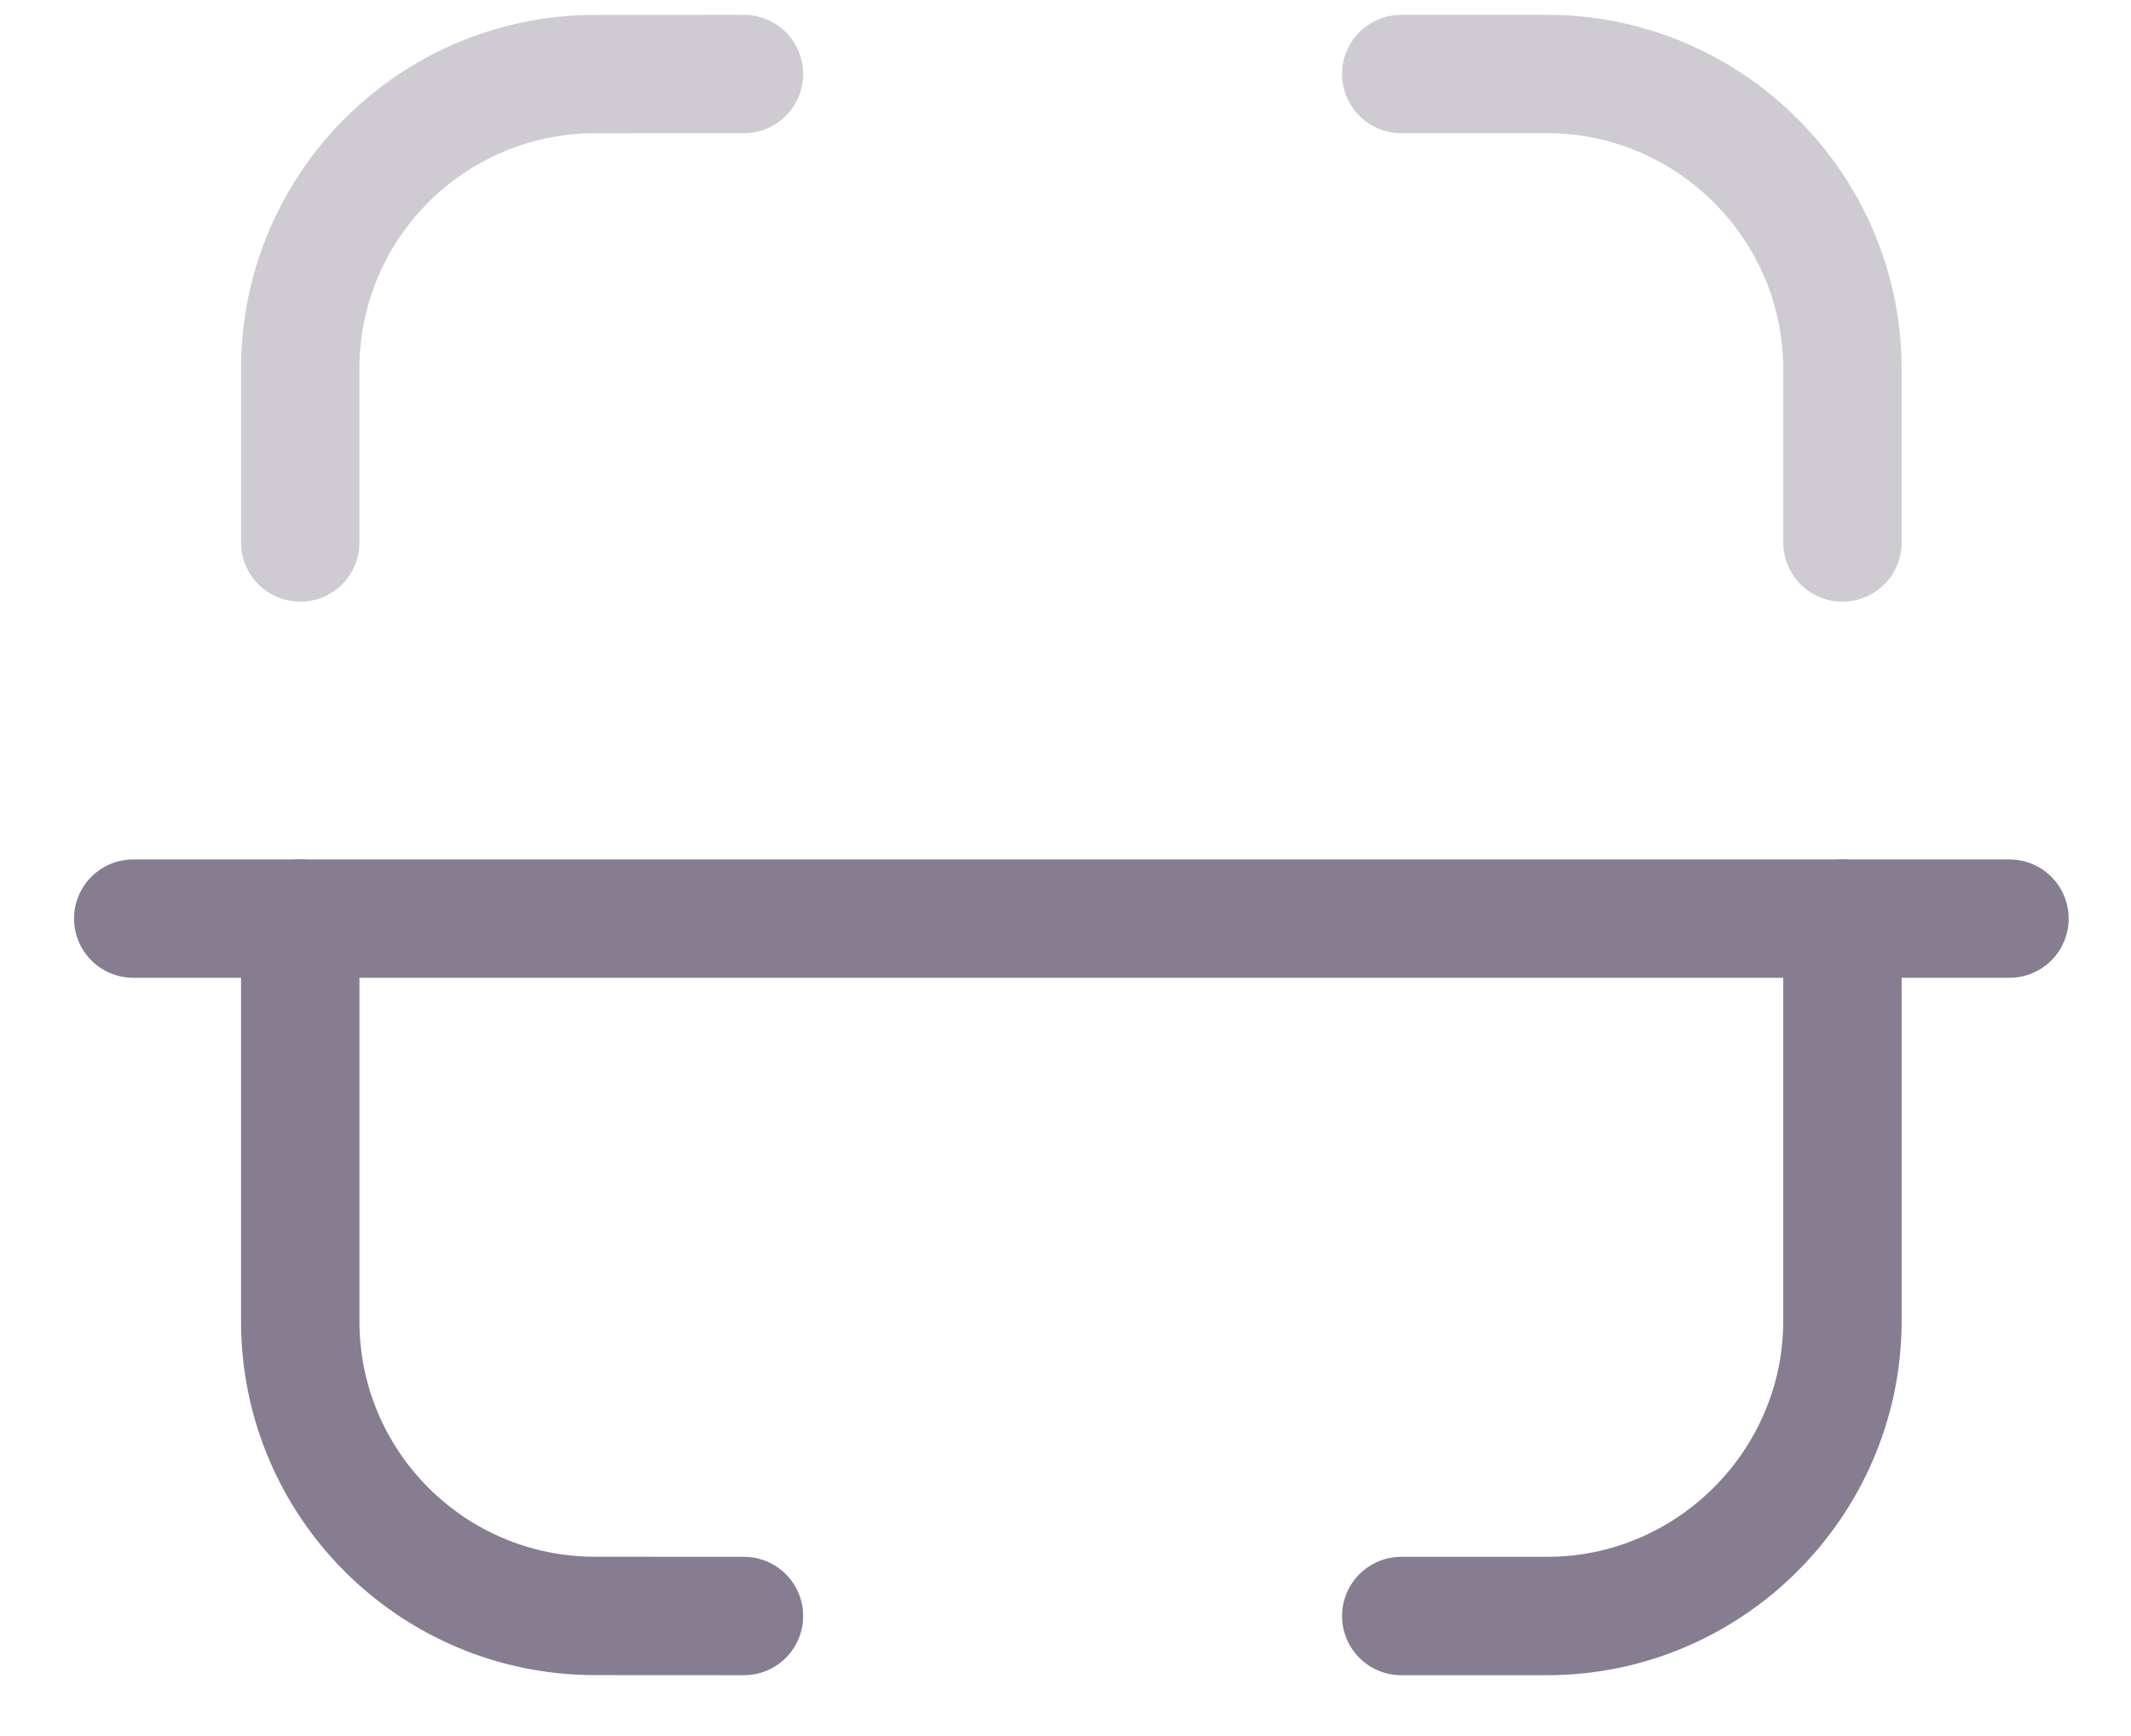 <svg width="27" height="22" viewBox="0 0 27 22" fill="none" xmlns="http://www.w3.org/2000/svg">
<path d="M25.46 11.641H1.688" stroke="#867D90" stroke-width="1.5" stroke-linecap="round" stroke-linejoin="round"/>
<path opacity="0.4" d="M23.344 6.875V4.678C23.344 2.62 21.661 0.938 19.603 0.938H17.754" stroke="#867D90" stroke-width="1.5" stroke-linecap="round" stroke-linejoin="round"/>
<path opacity="0.4" d="M3.804 6.875V4.674C3.804 2.612 5.474 0.941 7.536 0.939L9.426 0.938" stroke="#867D90" stroke-width="1.5" stroke-linecap="round" stroke-linejoin="round"/>
<path d="M23.344 11.641V16.738C23.344 18.795 21.661 20.479 19.603 20.479H17.754" stroke="#867D90" stroke-width="1.5" stroke-linecap="round" stroke-linejoin="round"/>
<path d="M3.804 11.641V16.743C3.804 18.805 5.474 20.476 7.536 20.478L9.426 20.479" stroke="#867D90" stroke-width="1.5" stroke-linecap="round" stroke-linejoin="round"/>
</svg>
